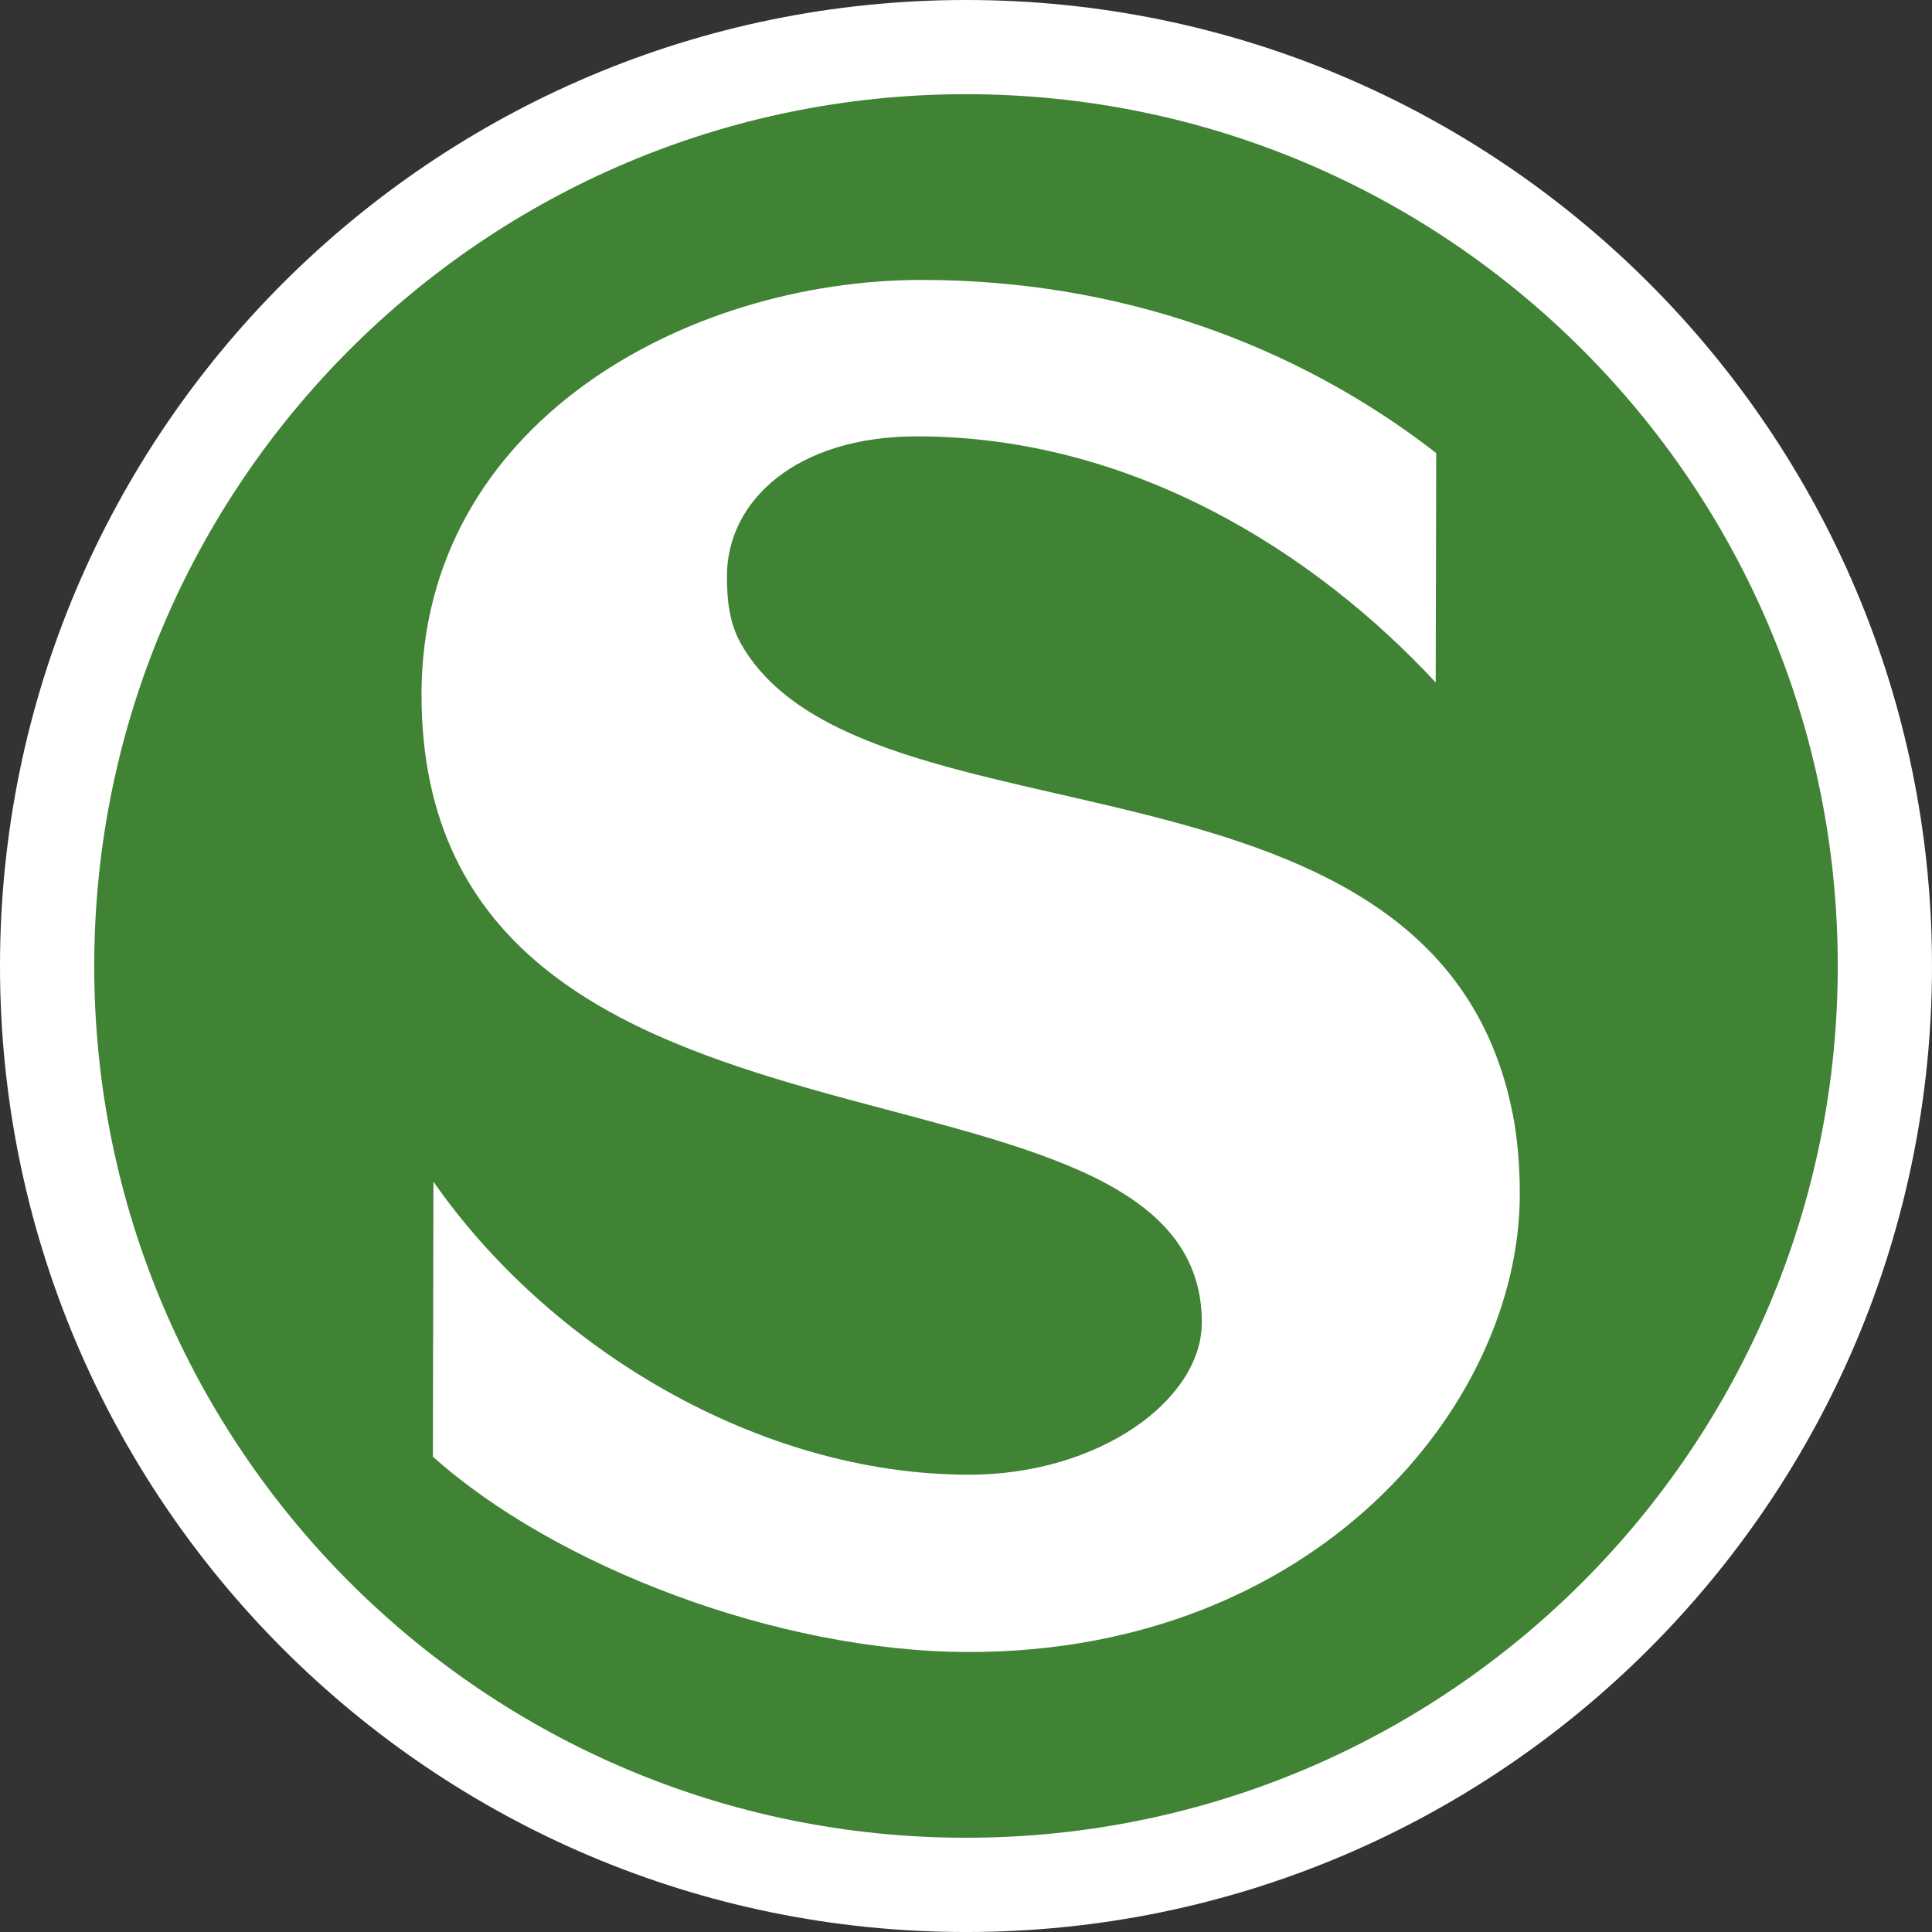 <?xml version="1.0" standalone="no"?>
<!DOCTYPE svg PUBLIC "-//W3C//DTD SVG 1.1//EN" "http://www.w3.org/Graphics/SVG/1.1/DTD/svg11.dtd">
<!--Generator: Xara Designer (www.xara.com), SVG filter version: 6.3.0.31-->
<svg fill="none" fill-rule="evenodd" stroke="black" stroke-width="0.501" stroke-linejoin="bevel" stroke-miterlimit="10" font-family="Times New Roman" font-size="16" style="font-variant-ligatures:none" xmlns:xlink="http://www.w3.org/1999/xlink" xmlns="http://www.w3.org/2000/svg" version="1.1" overflow="visible" width="249.008pt" height="249.008pt" viewBox="341.247 -2009.25 249.008 249.008">
 <rect x="341.247" y="-2009.25" width="249.008" height="249.008" fill="#333333" stroke="none"/>
 <defs>
	</defs>
 <g id="Layer 1" transform="scale(1 -1)">
  <g id="Group" stroke-linejoin="round" stroke-linecap="square" stroke="none" stroke-width="0.485">
   <path d="M 465.751,2009.25 C 534.477,2009.25 590.255,1953.47 590.255,1884.75 C 590.255,1816.02 534.477,1760.24 465.751,1760.24 C 397.025,1760.24 341.247,1816.02 341.247,1884.75 C 341.247,1953.47 397.025,2009.25 465.751,2009.25 Z" fill="#ffffff" marker-start="none" marker-end="none"/>
   <path d="M 353.392,1884.75 C 353.392,1946.77 403.729,1997.11 465.751,1997.11 C 527.773,1997.11 578.11,1946.77 578.11,1884.75 C 578.11,1822.73 527.773,1772.39 465.751,1772.39 C 403.729,1772.39 353.392,1822.73 353.392,1884.75 Z M 537.128,1855.36 C 537.128,1858.62 536.888,1861.66 536.433,1864.49 C 527.574,1915.84 452.481,1898.39 436.727,1926.32 C 435.312,1928.83 434.938,1931.66 434.938,1934.99 C 434.938,1944.68 443.84,1953.01 459.429,1953.01 C 487.071,1953.01 510.632,1938.16 526.289,1921.29 L 526.356,1950.86 C 508.275,1964.88 485.48,1973.17 460.053,1973.17 C 429.571,1973.17 395.574,1954.55 395.574,1919.73 C 395.574,1853.52 496.146,1877.26 496.146,1838.82 C 496.146,1828.76 482.824,1819.18 466.154,1819.18 C 438.963,1819.18 411.97,1835.6 397.113,1856.95 L 397.038,1821.51 C 412.708,1807.48 441.373,1796.33 466.154,1796.33 C 510.688,1796.33 537.128,1828.06 537.128,1855.36 Z" fill="#408335" marker-start="none" marker-end="none"/>
  </g>
 </g>
</svg>
